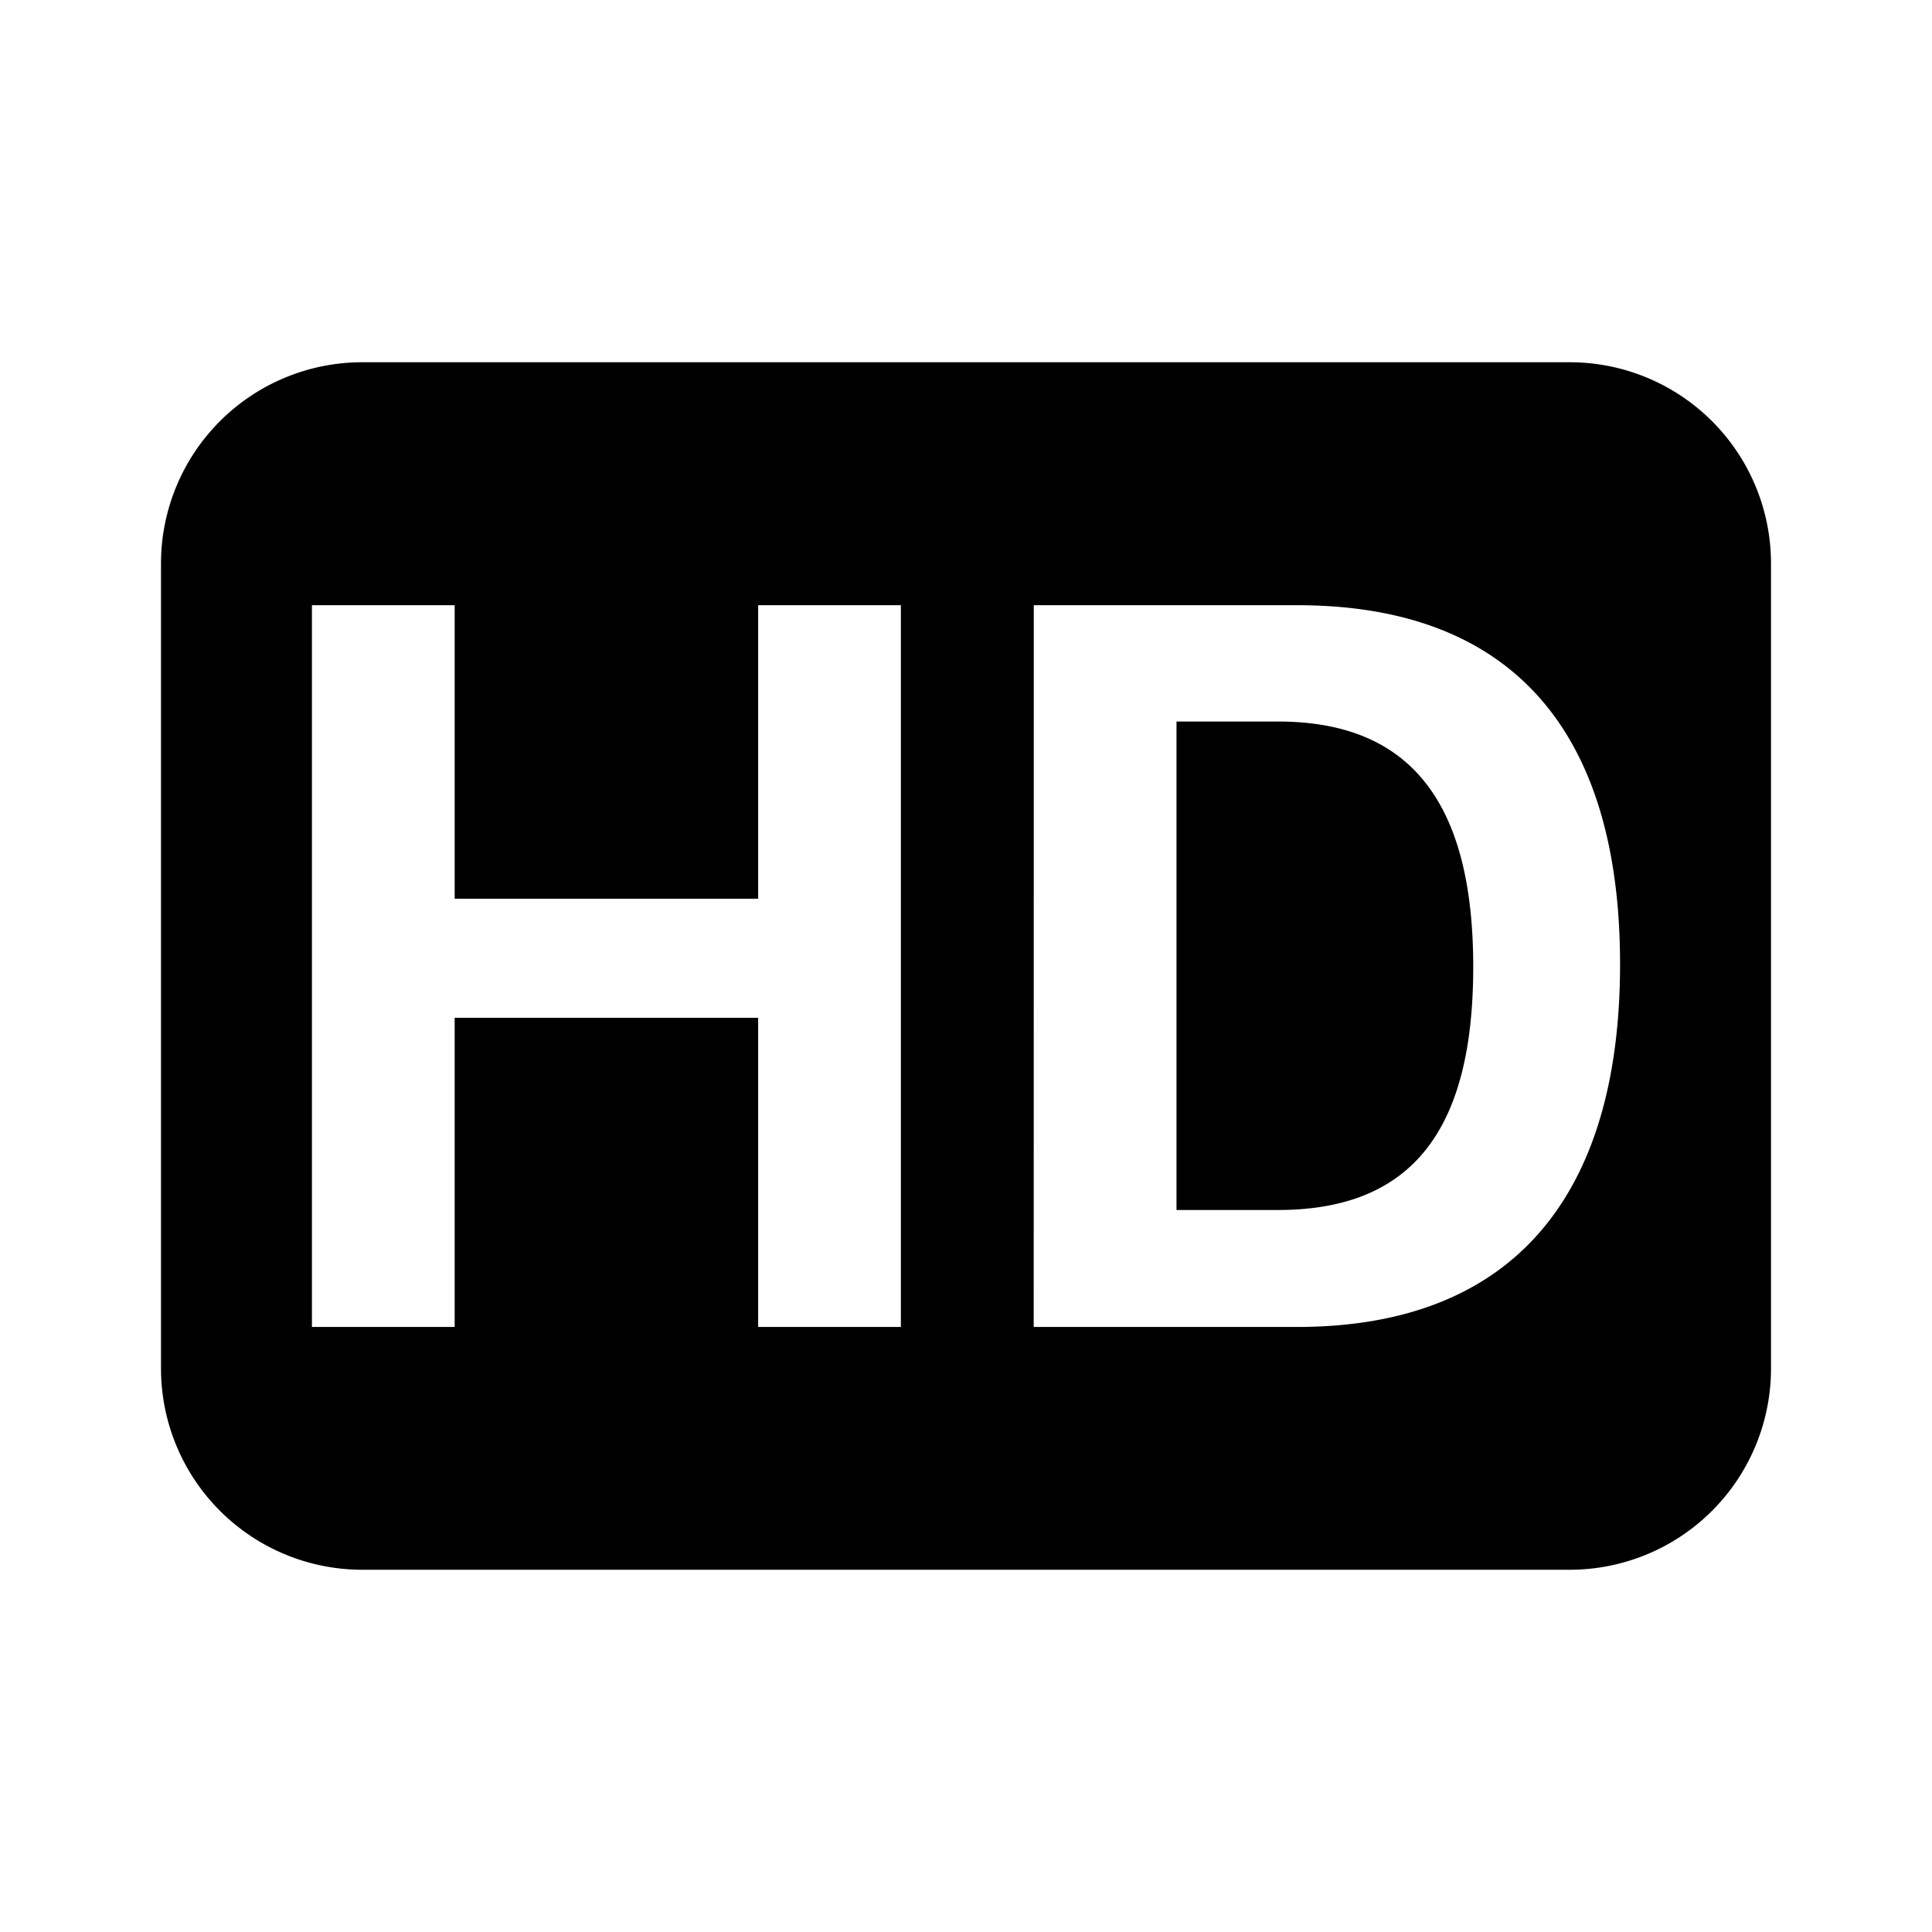 <svg xmlns="http://www.w3.org/2000/svg" width="192" height="192" viewBox="0 0 192 192"><path d="M36 36a20 20 0 0 0-20 20v80a20 20 0 0 0 20 20h120a20 20 0 0 0 20-20V56a20 20 0 0 0-20-20zm-5 24.144h14.184v29.168h30.16V60.144h14.184v71.728H75.344v-30.728h-30.16v30.728H31zm71.736 0h26.168c21.808 0 32.096 13.04 32.096 35.68 0 22.816-10.456 36.048-32.112 36.048h-26.16zm14.184 11.56v48.544H127c13.36 0 19.408-7.976 19.408-24.16S140.296 71.704 127 71.704z"/></svg>